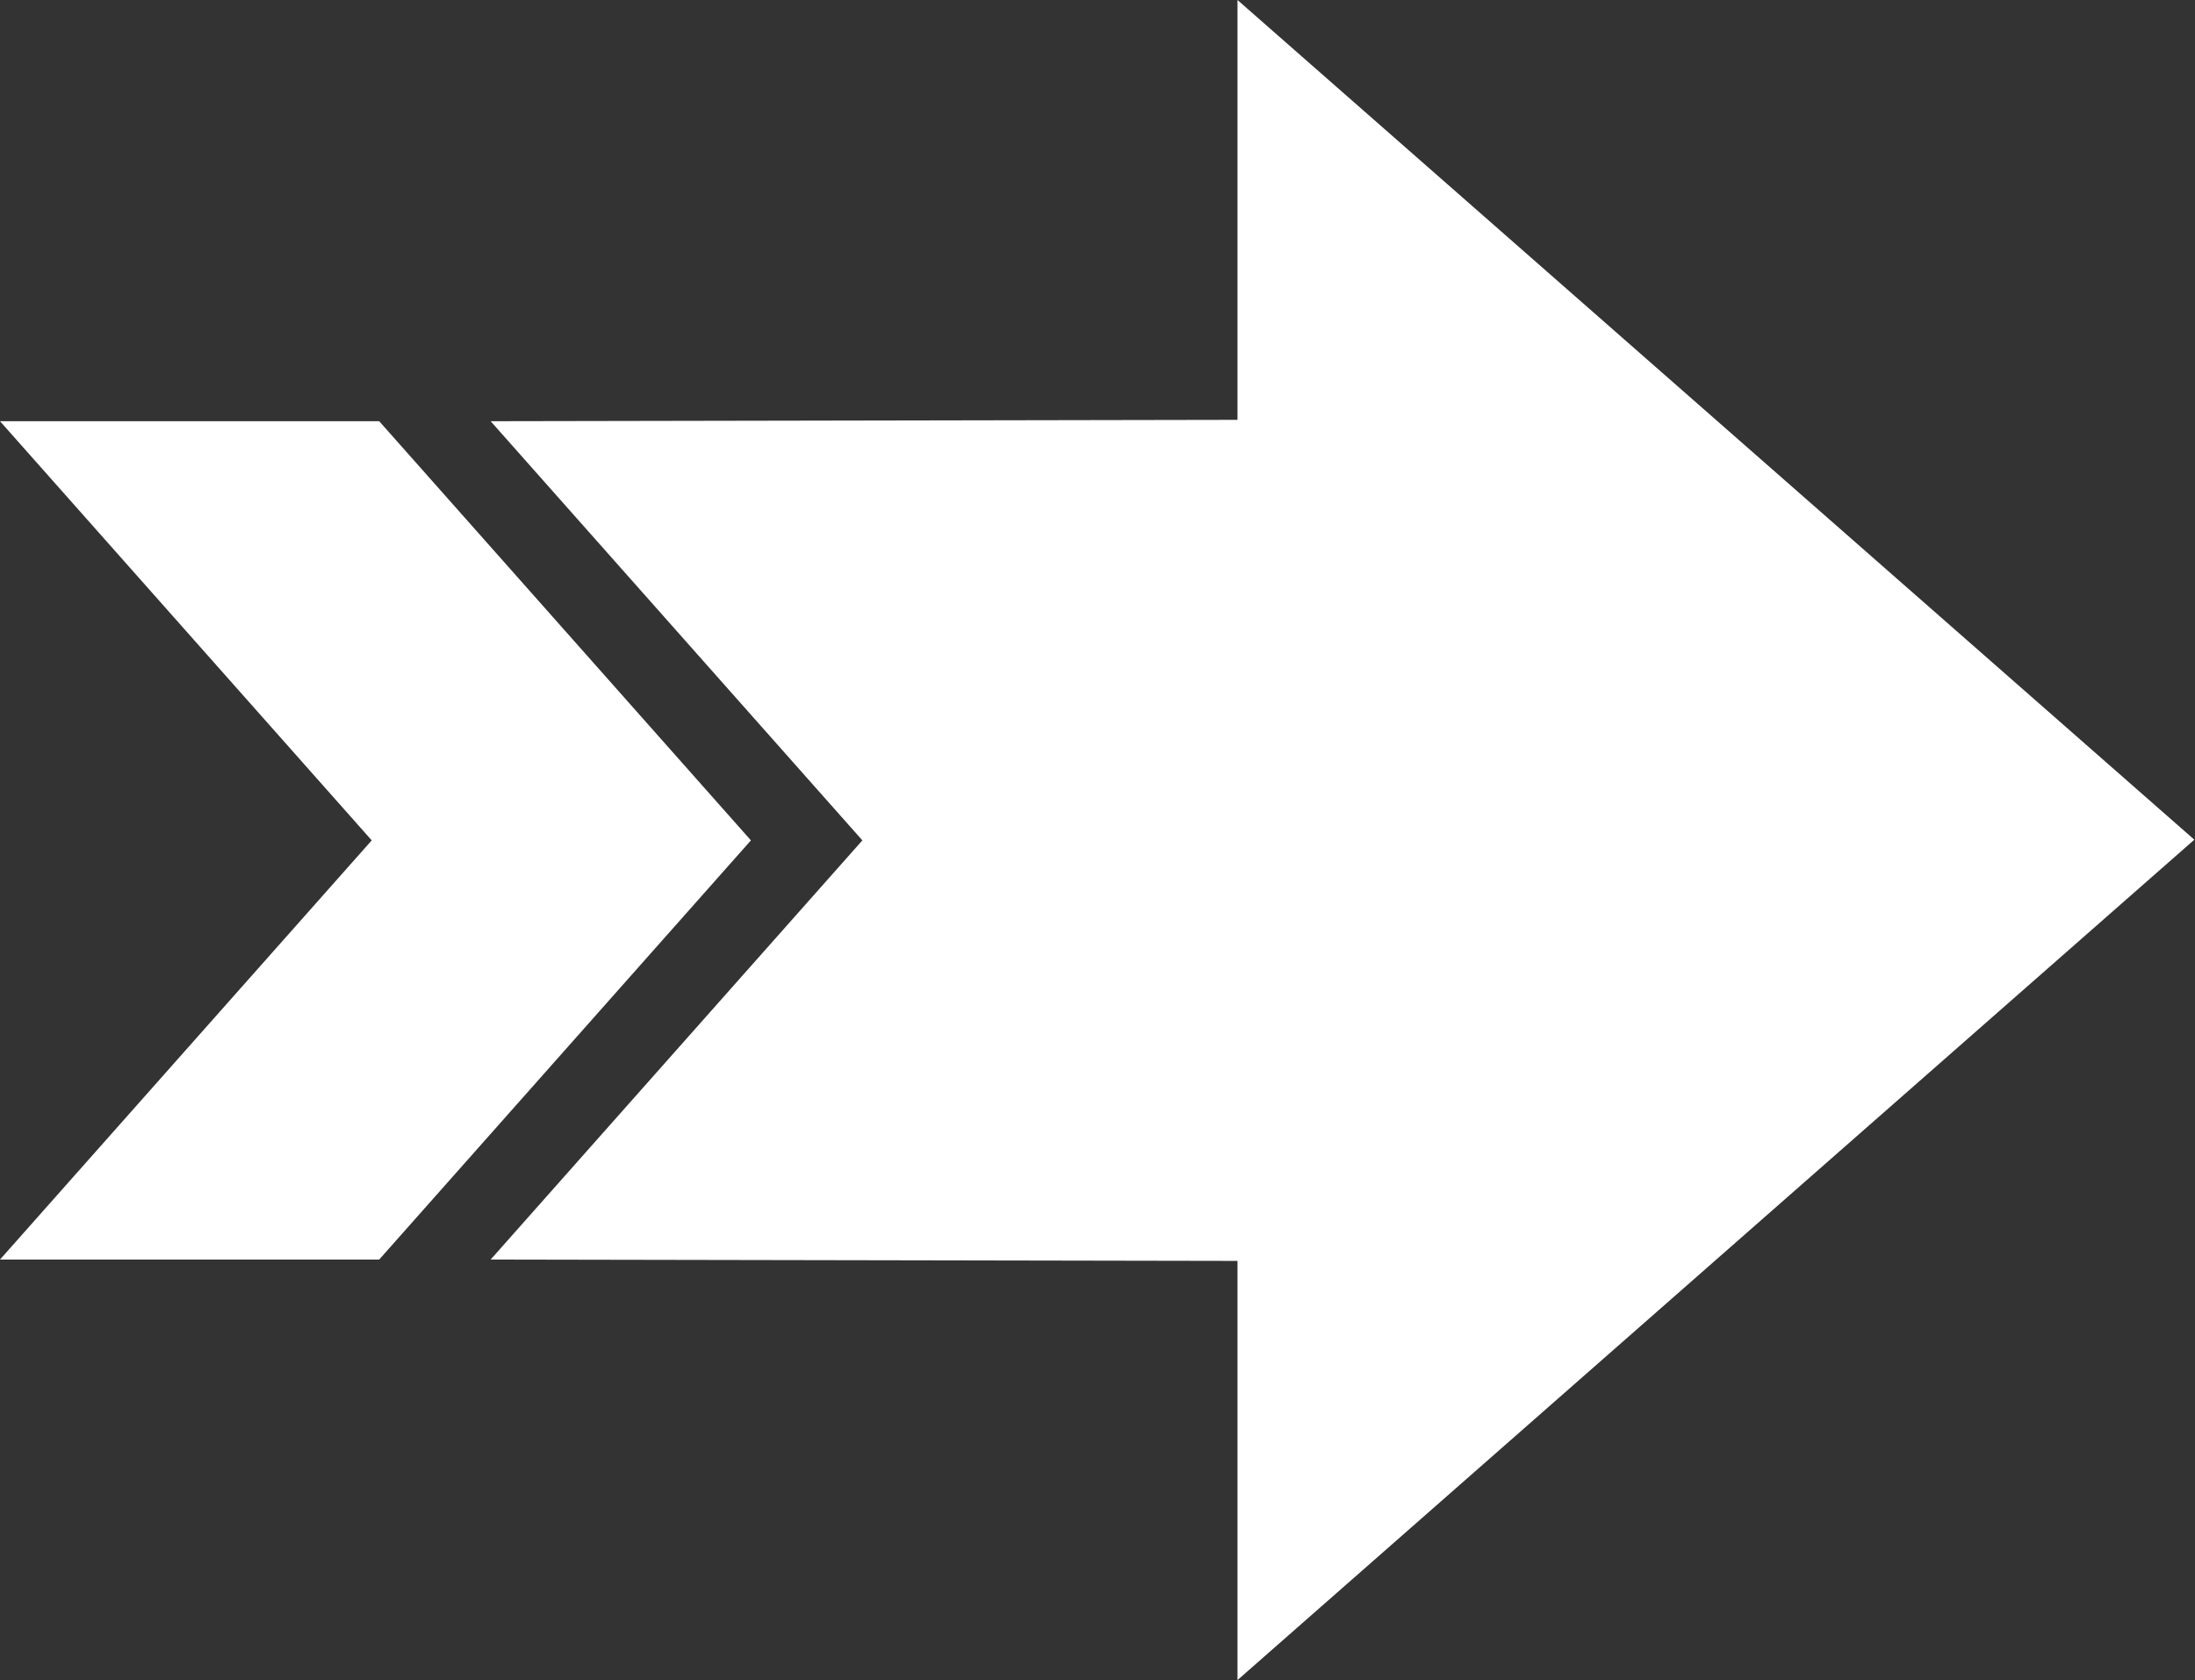 <?xml version="1.0" encoding="UTF-8"?>
<svg id="Layer_2" data-name="Layer 2" xmlns="http://www.w3.org/2000/svg" viewBox="0 0 32.3 24.73">
  <rect x="0" y="0" width="32.3" height="24.73" fill="#333333" stroke="none"/>
  <defs>
    <style>
      .cls-1 {
        fill: #fff;
        fill-rule: evenodd;
      }
    </style>
  </defs>
  <g id="Layer_1-2" data-name="Layer 1">
    <path class="cls-1" d="M18.21,18.55v6.18l14.08-12.37L18.21,0v6.18l-10.99.02,5.47,6.17-5.47,6.17,10.99.02h0ZM0,6.2h5.58l5.47,6.17-5.47,6.17H0l5.47-6.17L0,6.2Z"/>
  </g>
</svg>